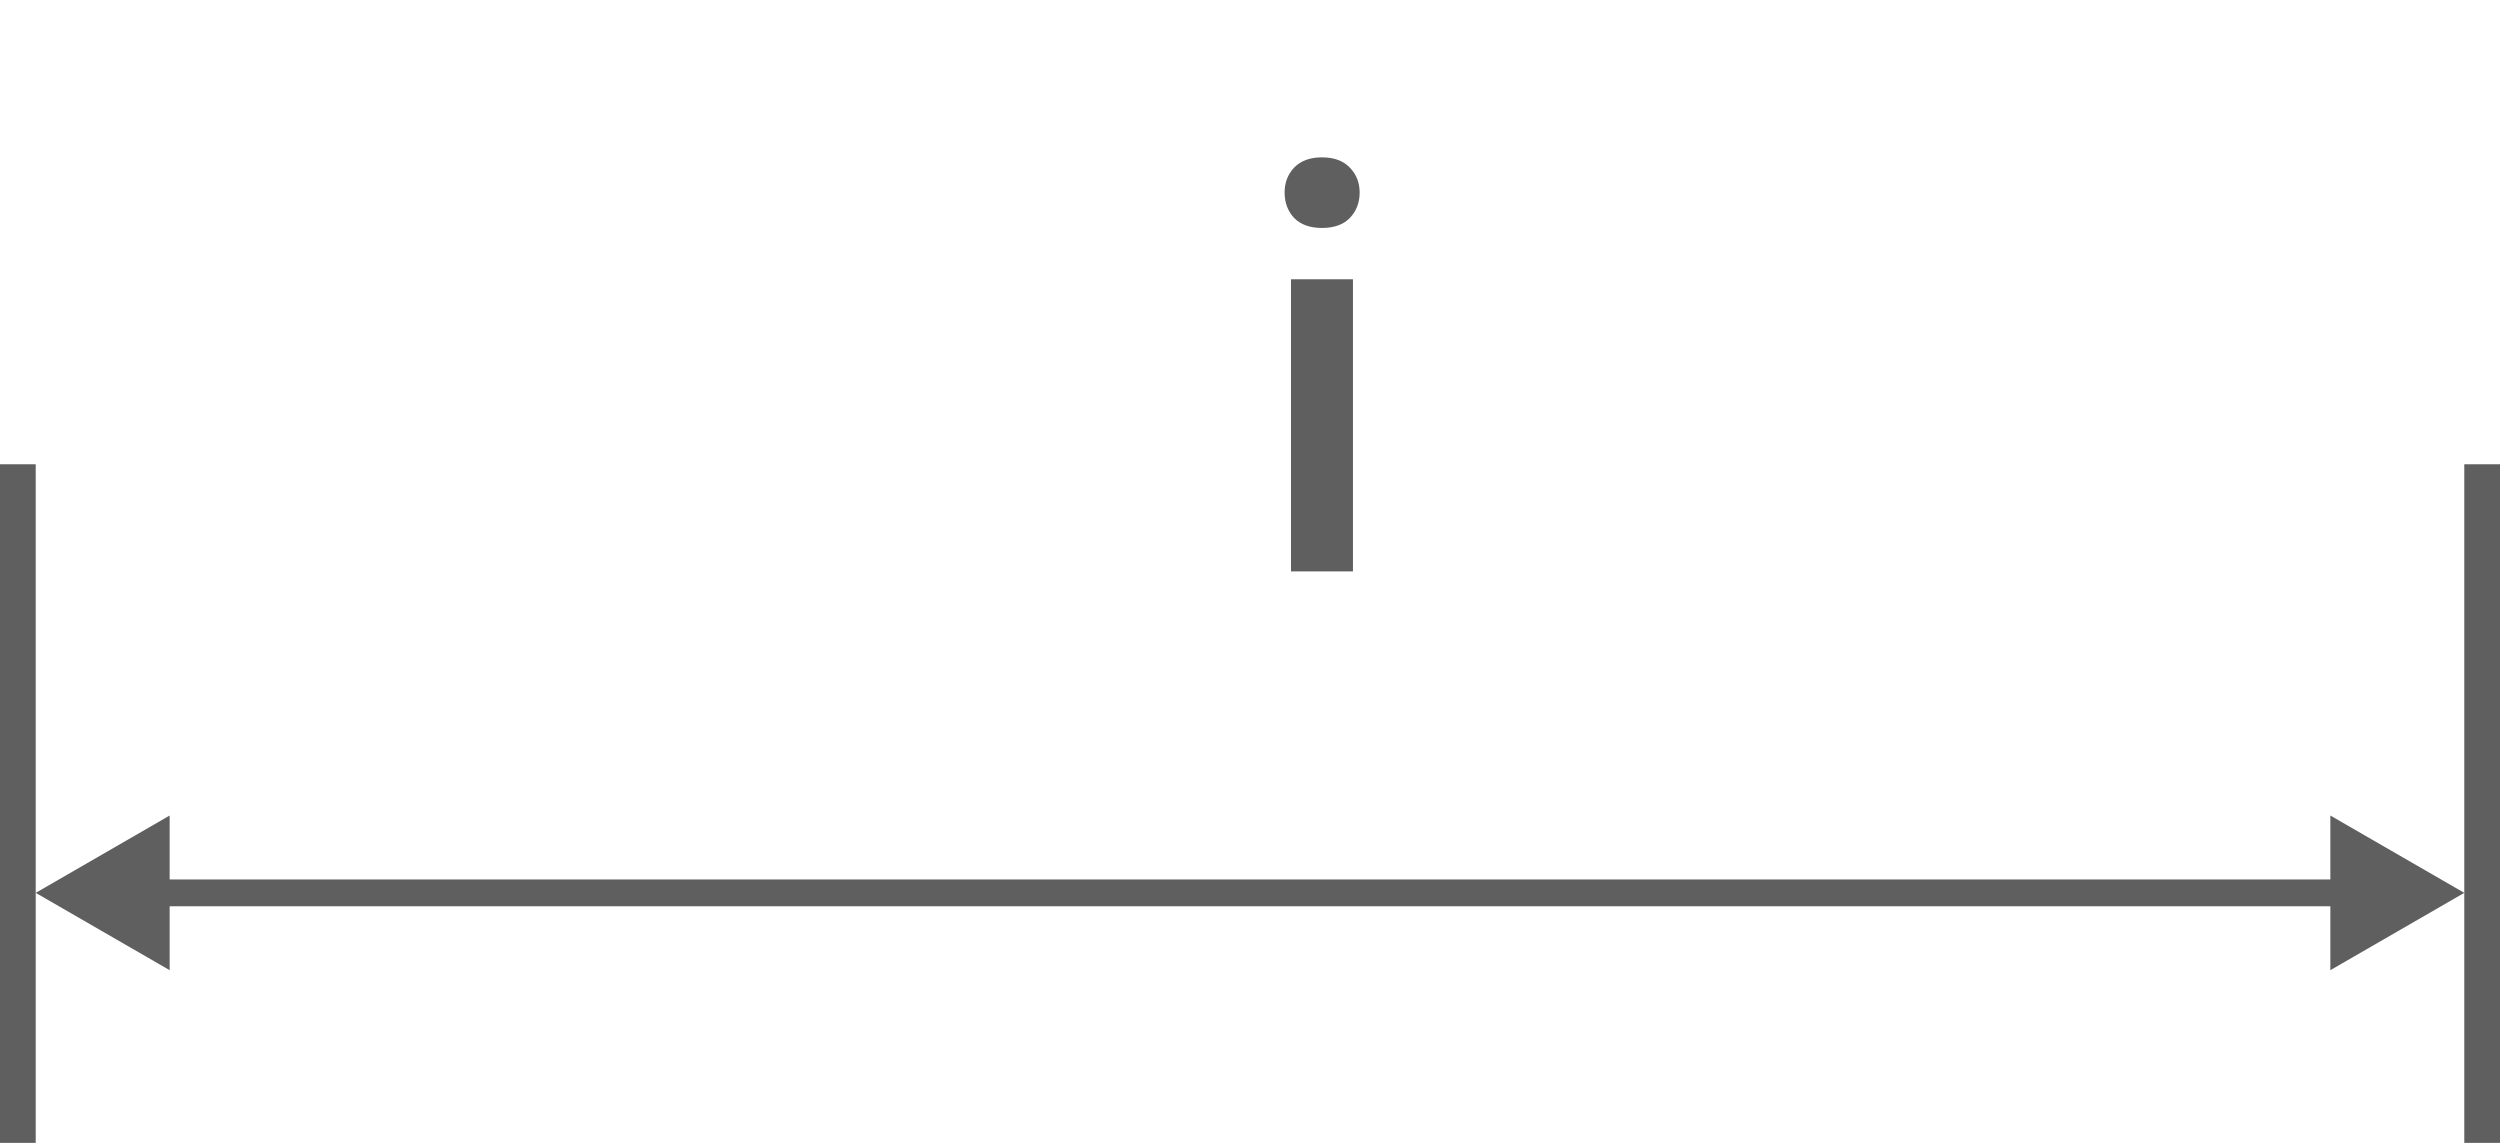 <svg width="70" height="32" viewBox="0 0 70 32" fill="none" xmlns="http://www.w3.org/2000/svg">
<path d="M36.148 16V7.82H37.883V16H36.148ZM35.969 5.391C35.969 5.115 36.057 4.883 36.234 4.695C36.417 4.503 36.677 4.406 37.016 4.406C37.354 4.406 37.615 4.503 37.797 4.695C37.979 4.883 38.07 5.115 38.07 5.391C38.07 5.672 37.979 5.909 37.797 6.102C37.615 6.289 37.354 6.383 37.016 6.383C36.677 6.383 36.417 6.289 36.234 6.102C36.057 5.909 35.969 5.672 35.969 5.391Z" fill="#5F5F5F"/>
<path d="M1 25L4.75 27.165V22.835L1 25ZM69 25L65.25 22.835V27.165L69 25ZM4.375 25V25.375H65.625V25V24.625H4.375V25Z" fill="#5F5F5F"/>
<rect width="19" height="1" transform="matrix(0 -1 -1 0 1 32)" fill="#5F5F5F"/>
<rect width="19" height="1" transform="matrix(0 -1 -1 0 70 32)" fill="#5F5F5F"/>
</svg>
